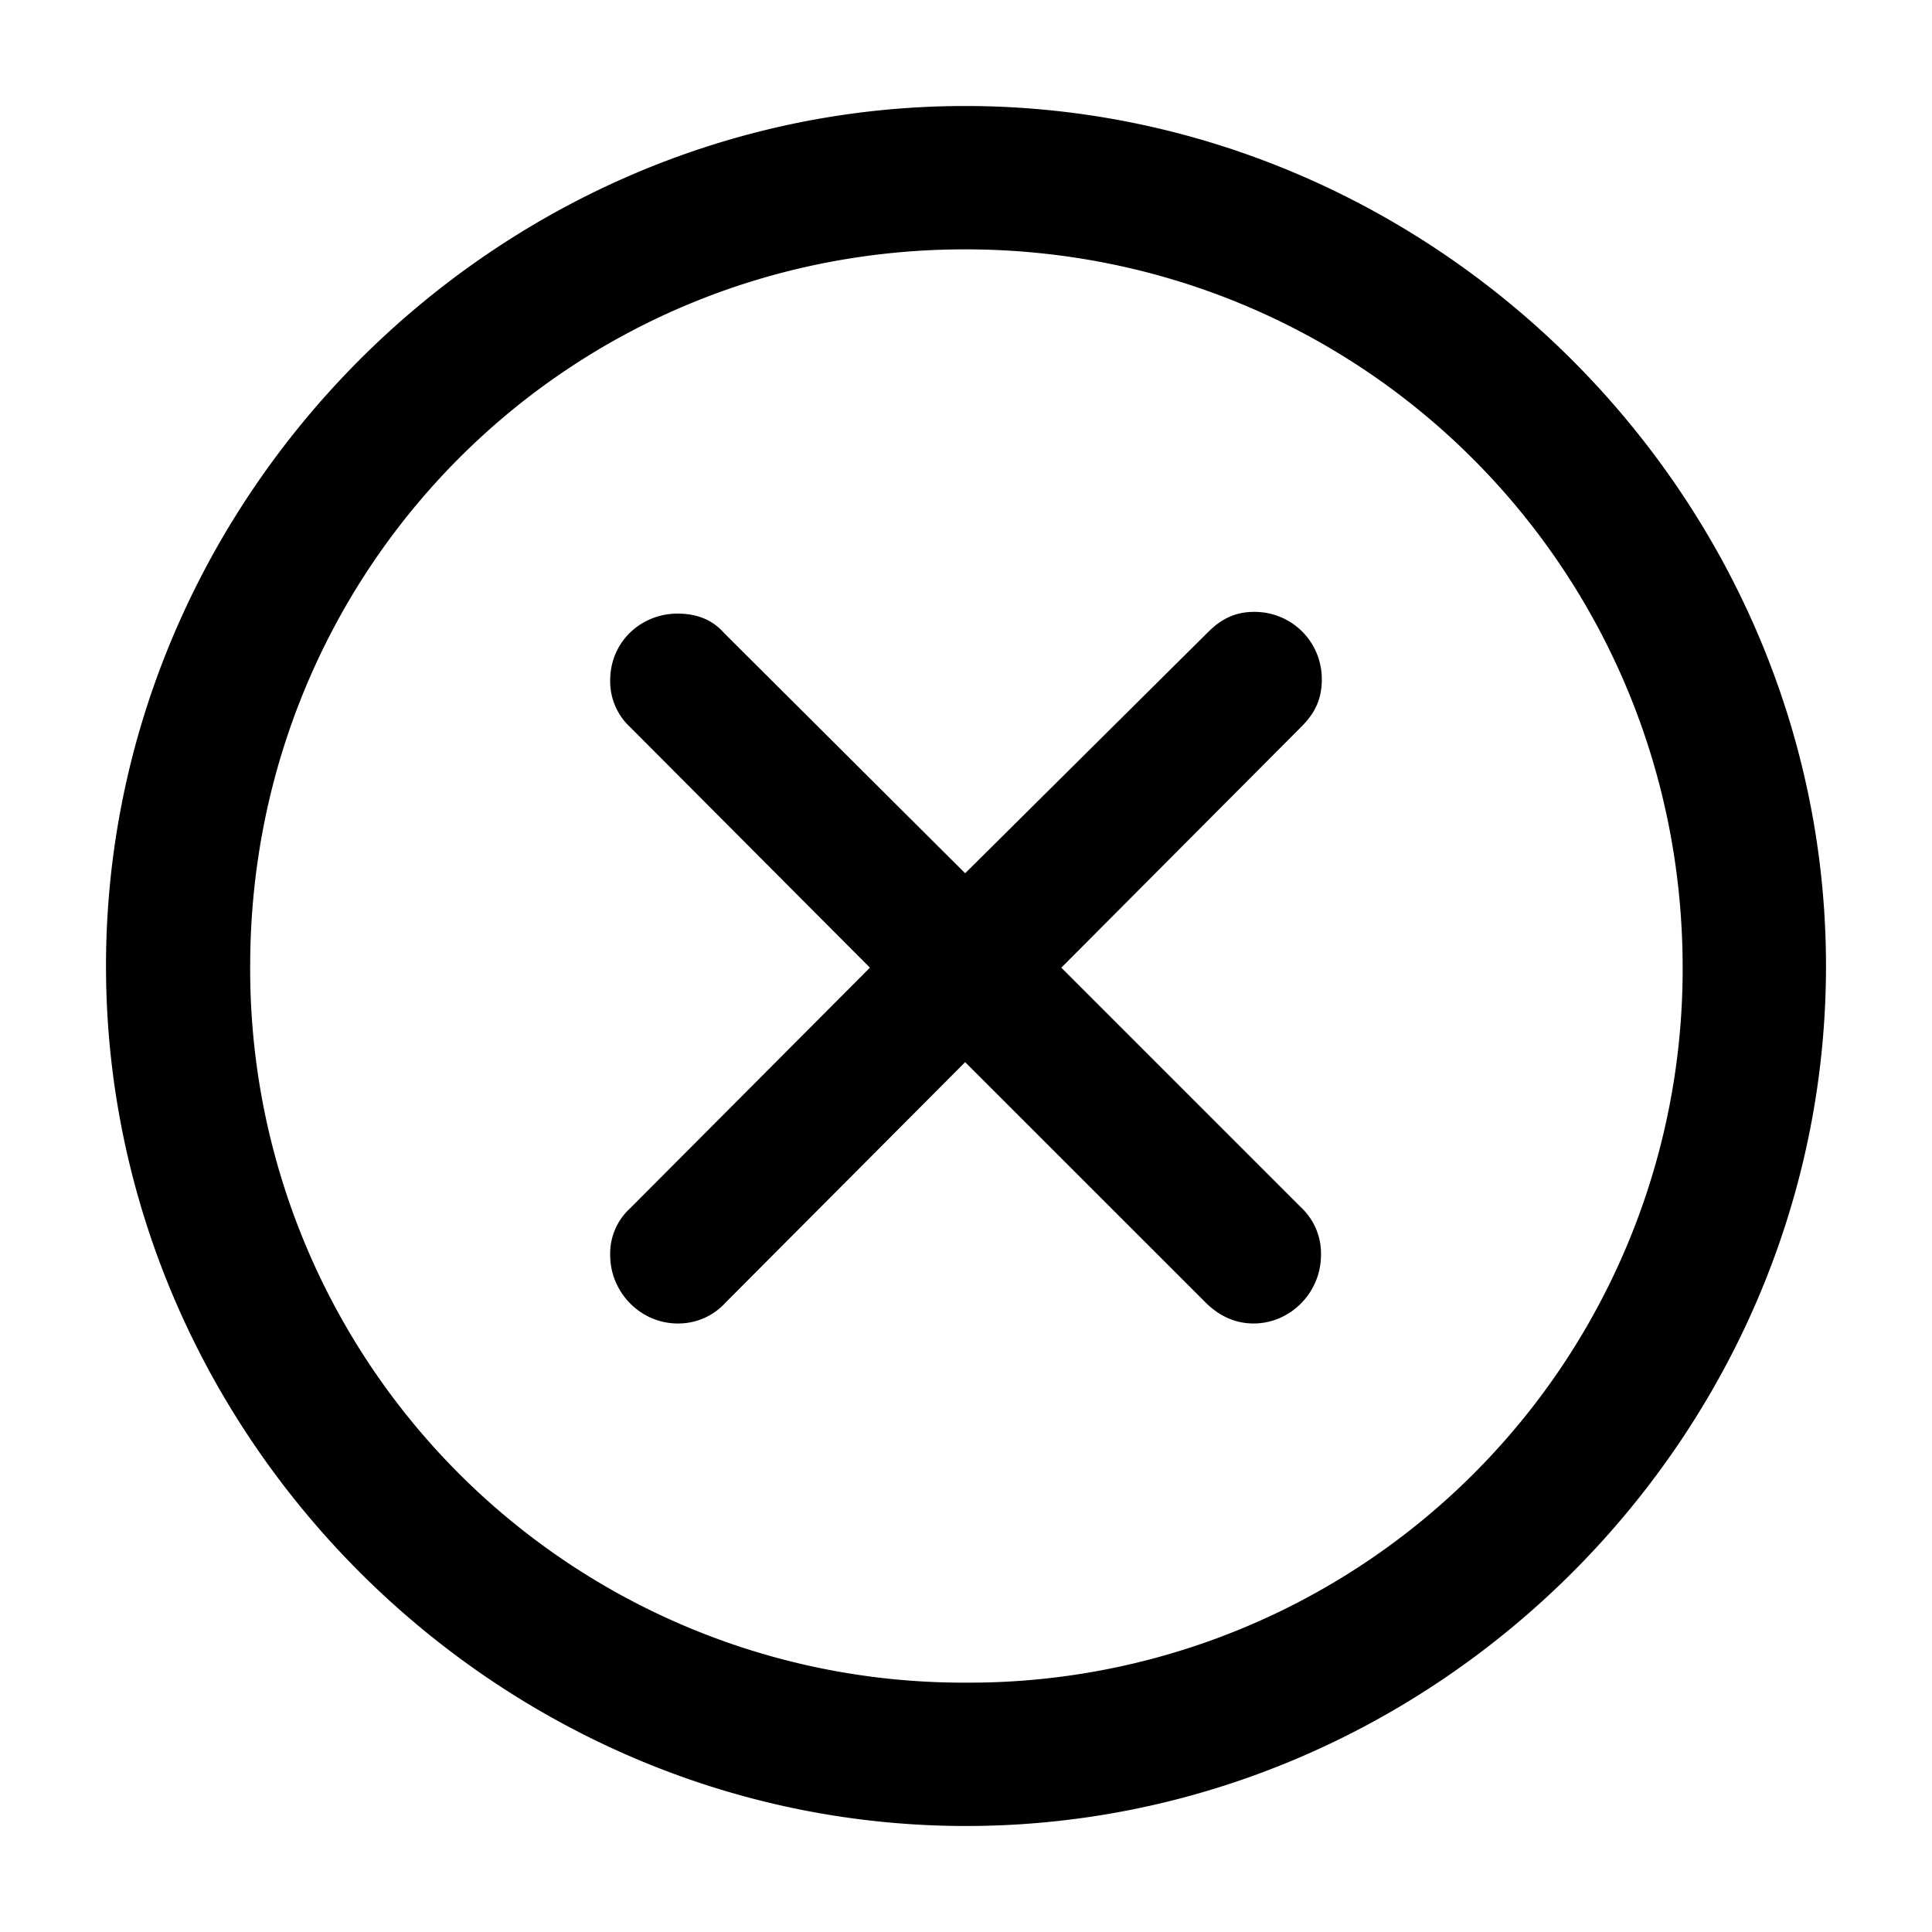 <svg viewBox="0 0 30 30" class="circleCross svg" style="width: 16px; height: 16px; "><path d="M15 28.354c7.305 0 13.354-6.049 13.354-13.354 0-7.292-6.062-13.354-13.367-13.354C7.695 1.646 1.646 7.708 1.646 15c0 7.305 6.062 13.354 13.354 13.354zm0-2.226A11.075 11.075 0 013.885 15c0-6.166 4.922-11.128 11.102-11.128 6.18 0 11.128 4.962 11.141 11.128A11.078 11.078 0 0115 26.128zm-4.477-5.577a.99.99 0 00.746-.327l3.718-3.731 3.731 3.73c.197.197.445.328.747.328.576 0 1.047-.484 1.047-1.06a.979.979 0 00-.314-.747l-3.718-3.718 3.73-3.744c.223-.223.315-.445.315-.733 0-.59-.471-1.048-1.047-1.048-.275 0-.498.092-.72.315l-3.771 3.744-3.744-3.731c-.184-.21-.432-.301-.72-.301-.577 0-1.048.445-1.048 1.034a.97.97 0 00.314.733l3.719 3.731-3.719 3.732a.951.951 0 00-.314.733c0 .576.471 1.06 1.048 1.06z"></path></svg>